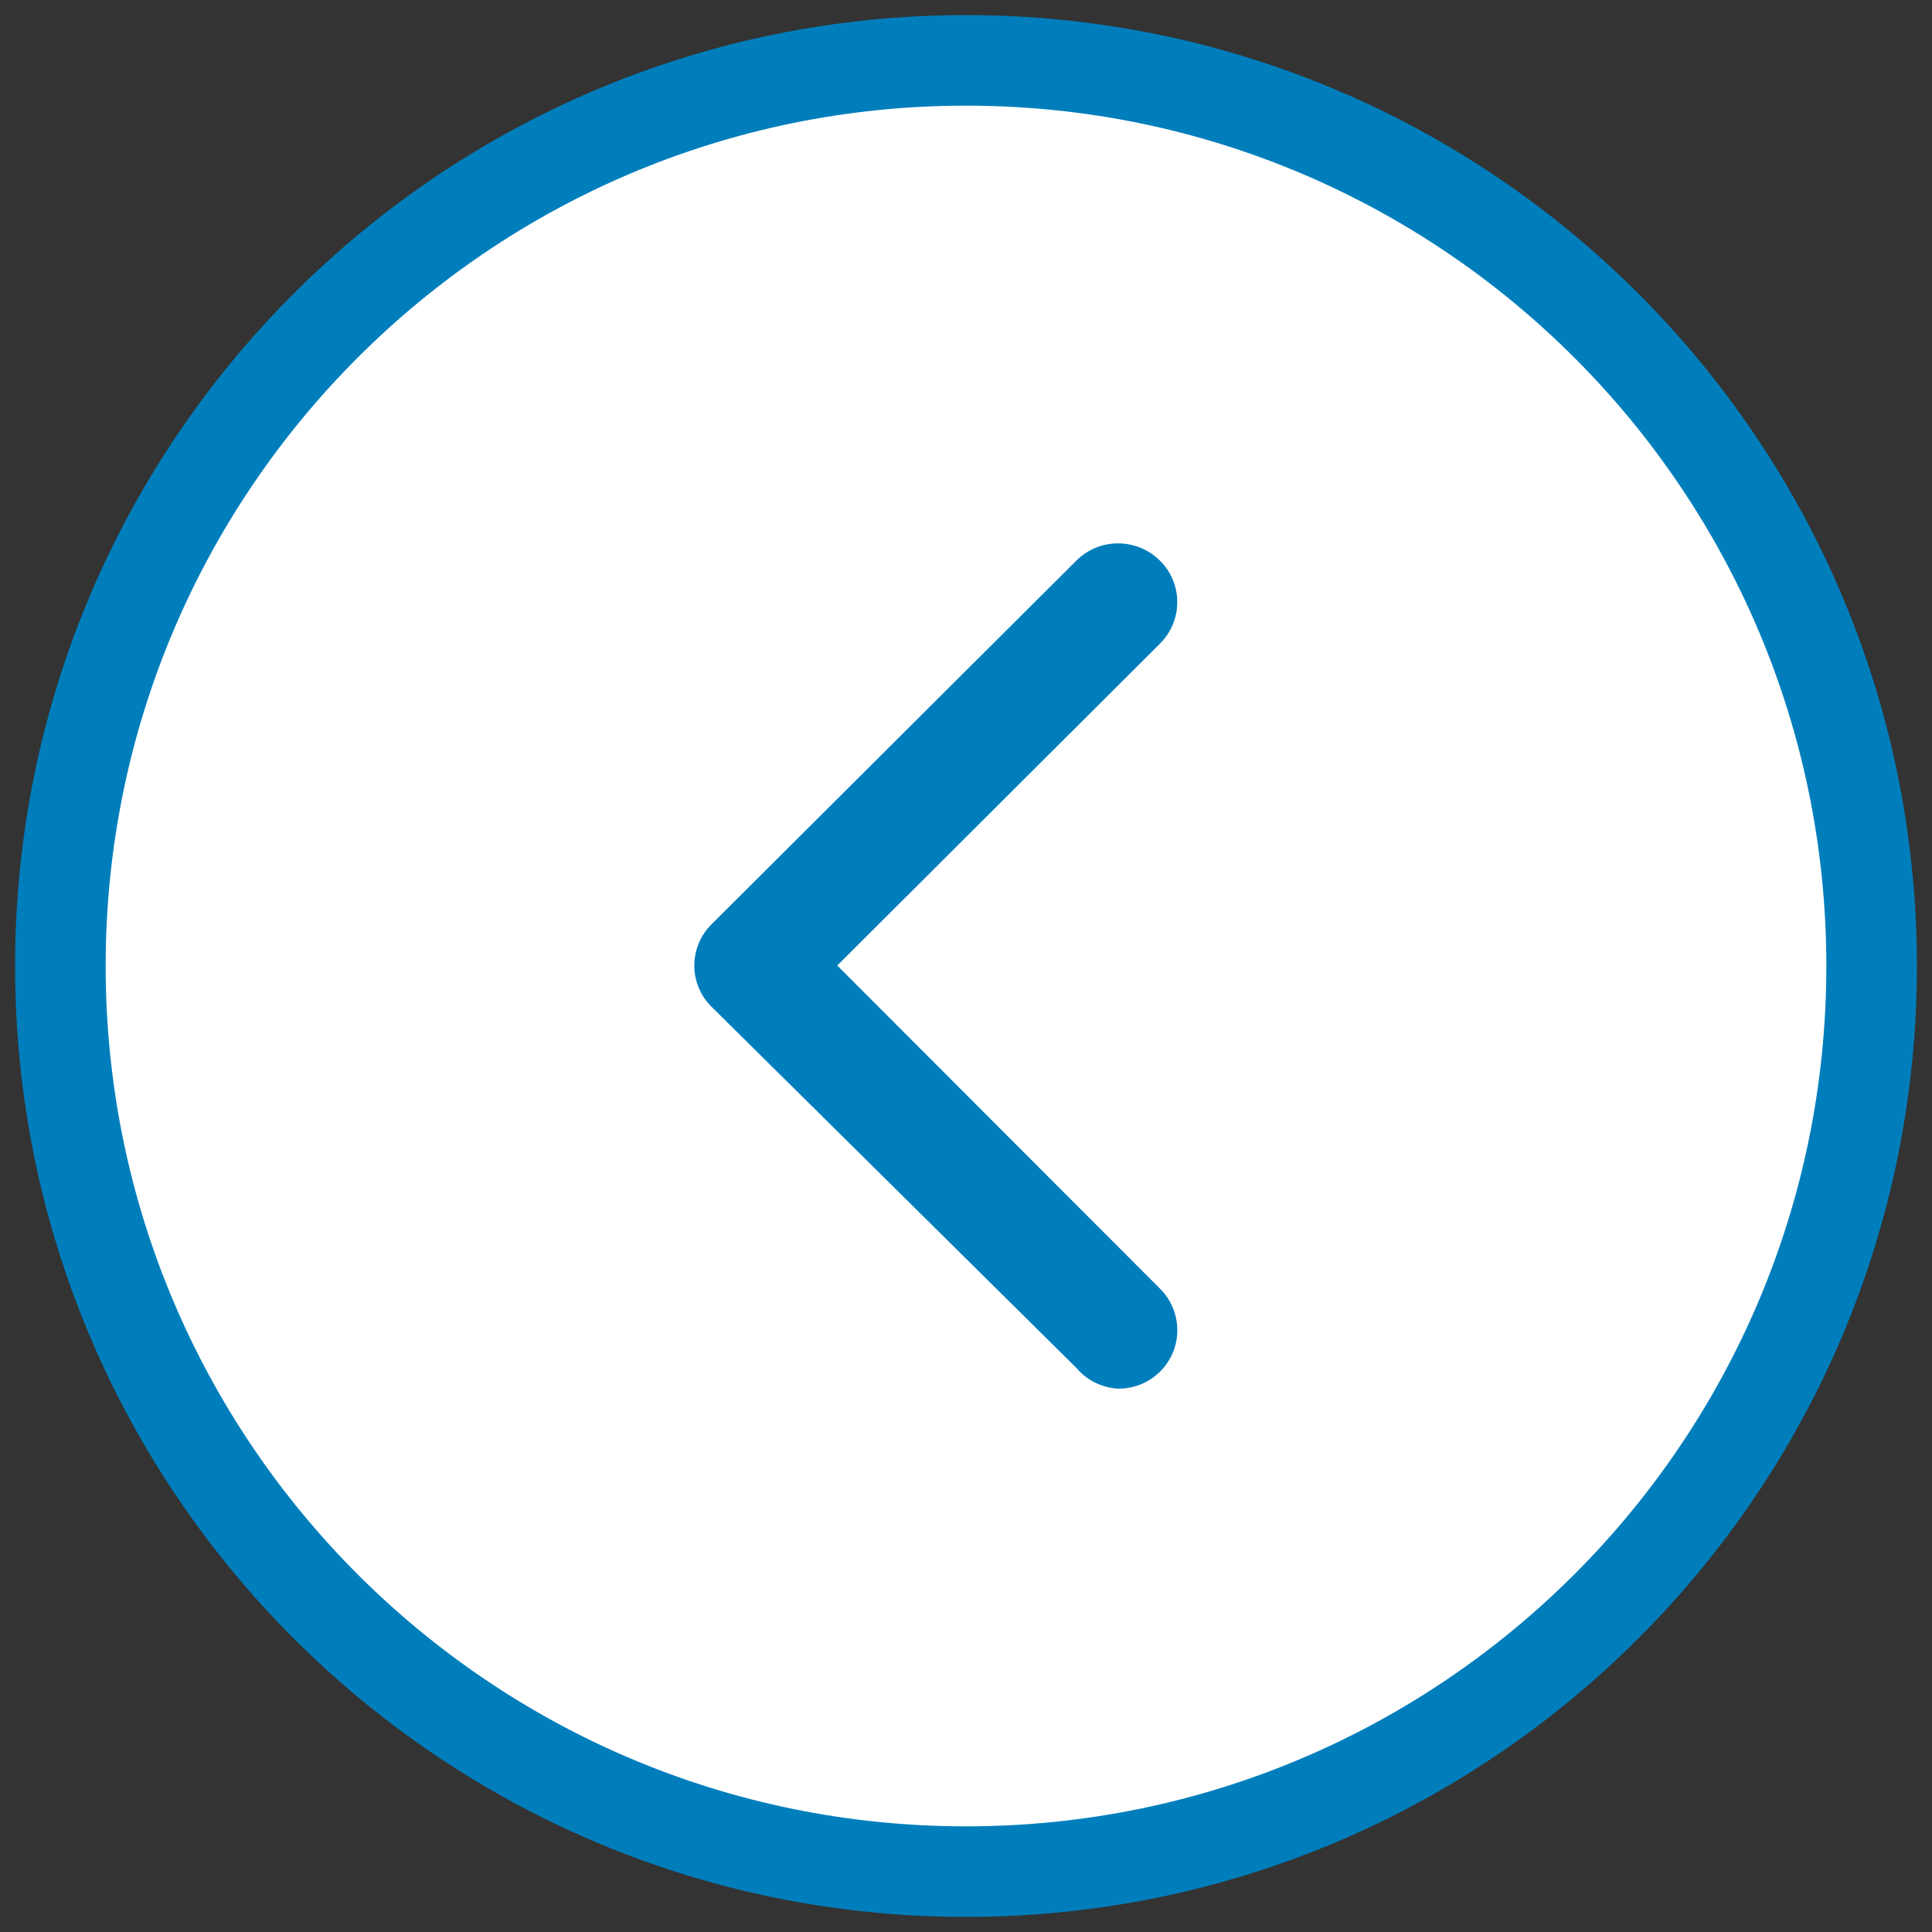 <?xml version="1.0" encoding="UTF-8"?>
<svg width="64px" height="64px" viewBox="0 0 64 64" version="1.1" xmlns="http://www.w3.org/2000/svg" xmlns:xlink="http://www.w3.org/1999/xlink">
    <rect x="0" y="0" width="64" height="64" fill="#333333" stroke="none"/>
    <!-- Generator: Sketch 48.2 (47327) - http://www.bohemiancoding.com/sketch -->
    <title>icons-general/icon-prev</title>
    <desc>Created with Sketch.</desc>
    <defs></defs>
    <g id="Symbols" stroke="none" stroke-width="1" fill="none" fill-rule="evenodd">
        <g id="icons-general/icon-prev">
            <g id="Zurück" transform="translate(2, 2)">
                <path d="M30,0 C46.568,0 60,13.432 60,30 C60,46.568 46.568,60 30,60 C13.432,60 0,46.568 0,30 C0,13.432 13.432,0 30,0 Z" id="Stroke-1" stroke="#007EBC" stroke-width="3" fill="#FFFFFF"></path>
                <path d="M37,42.082 C37.004,41.558 36.797,41.055 36.424,40.685 L25.735,29.984 L36.424,19.322 C37.19,18.561 37.19,17.327 36.424,16.571 C35.658,15.81 34.416,15.81 33.655,16.571 L21.58,28.609 C20.814,29.361 20.805,30.582 21.563,31.343 C21.568,31.349 25.599,35.338 33.655,43.312 C34.001,43.725 34.498,43.97 35.039,44 C36.117,44.009 36.991,43.149 37,42.082 Z" id="Fill-3" fill="#007EBC"></path>
            </g>
        </g>
    </g>
</svg>